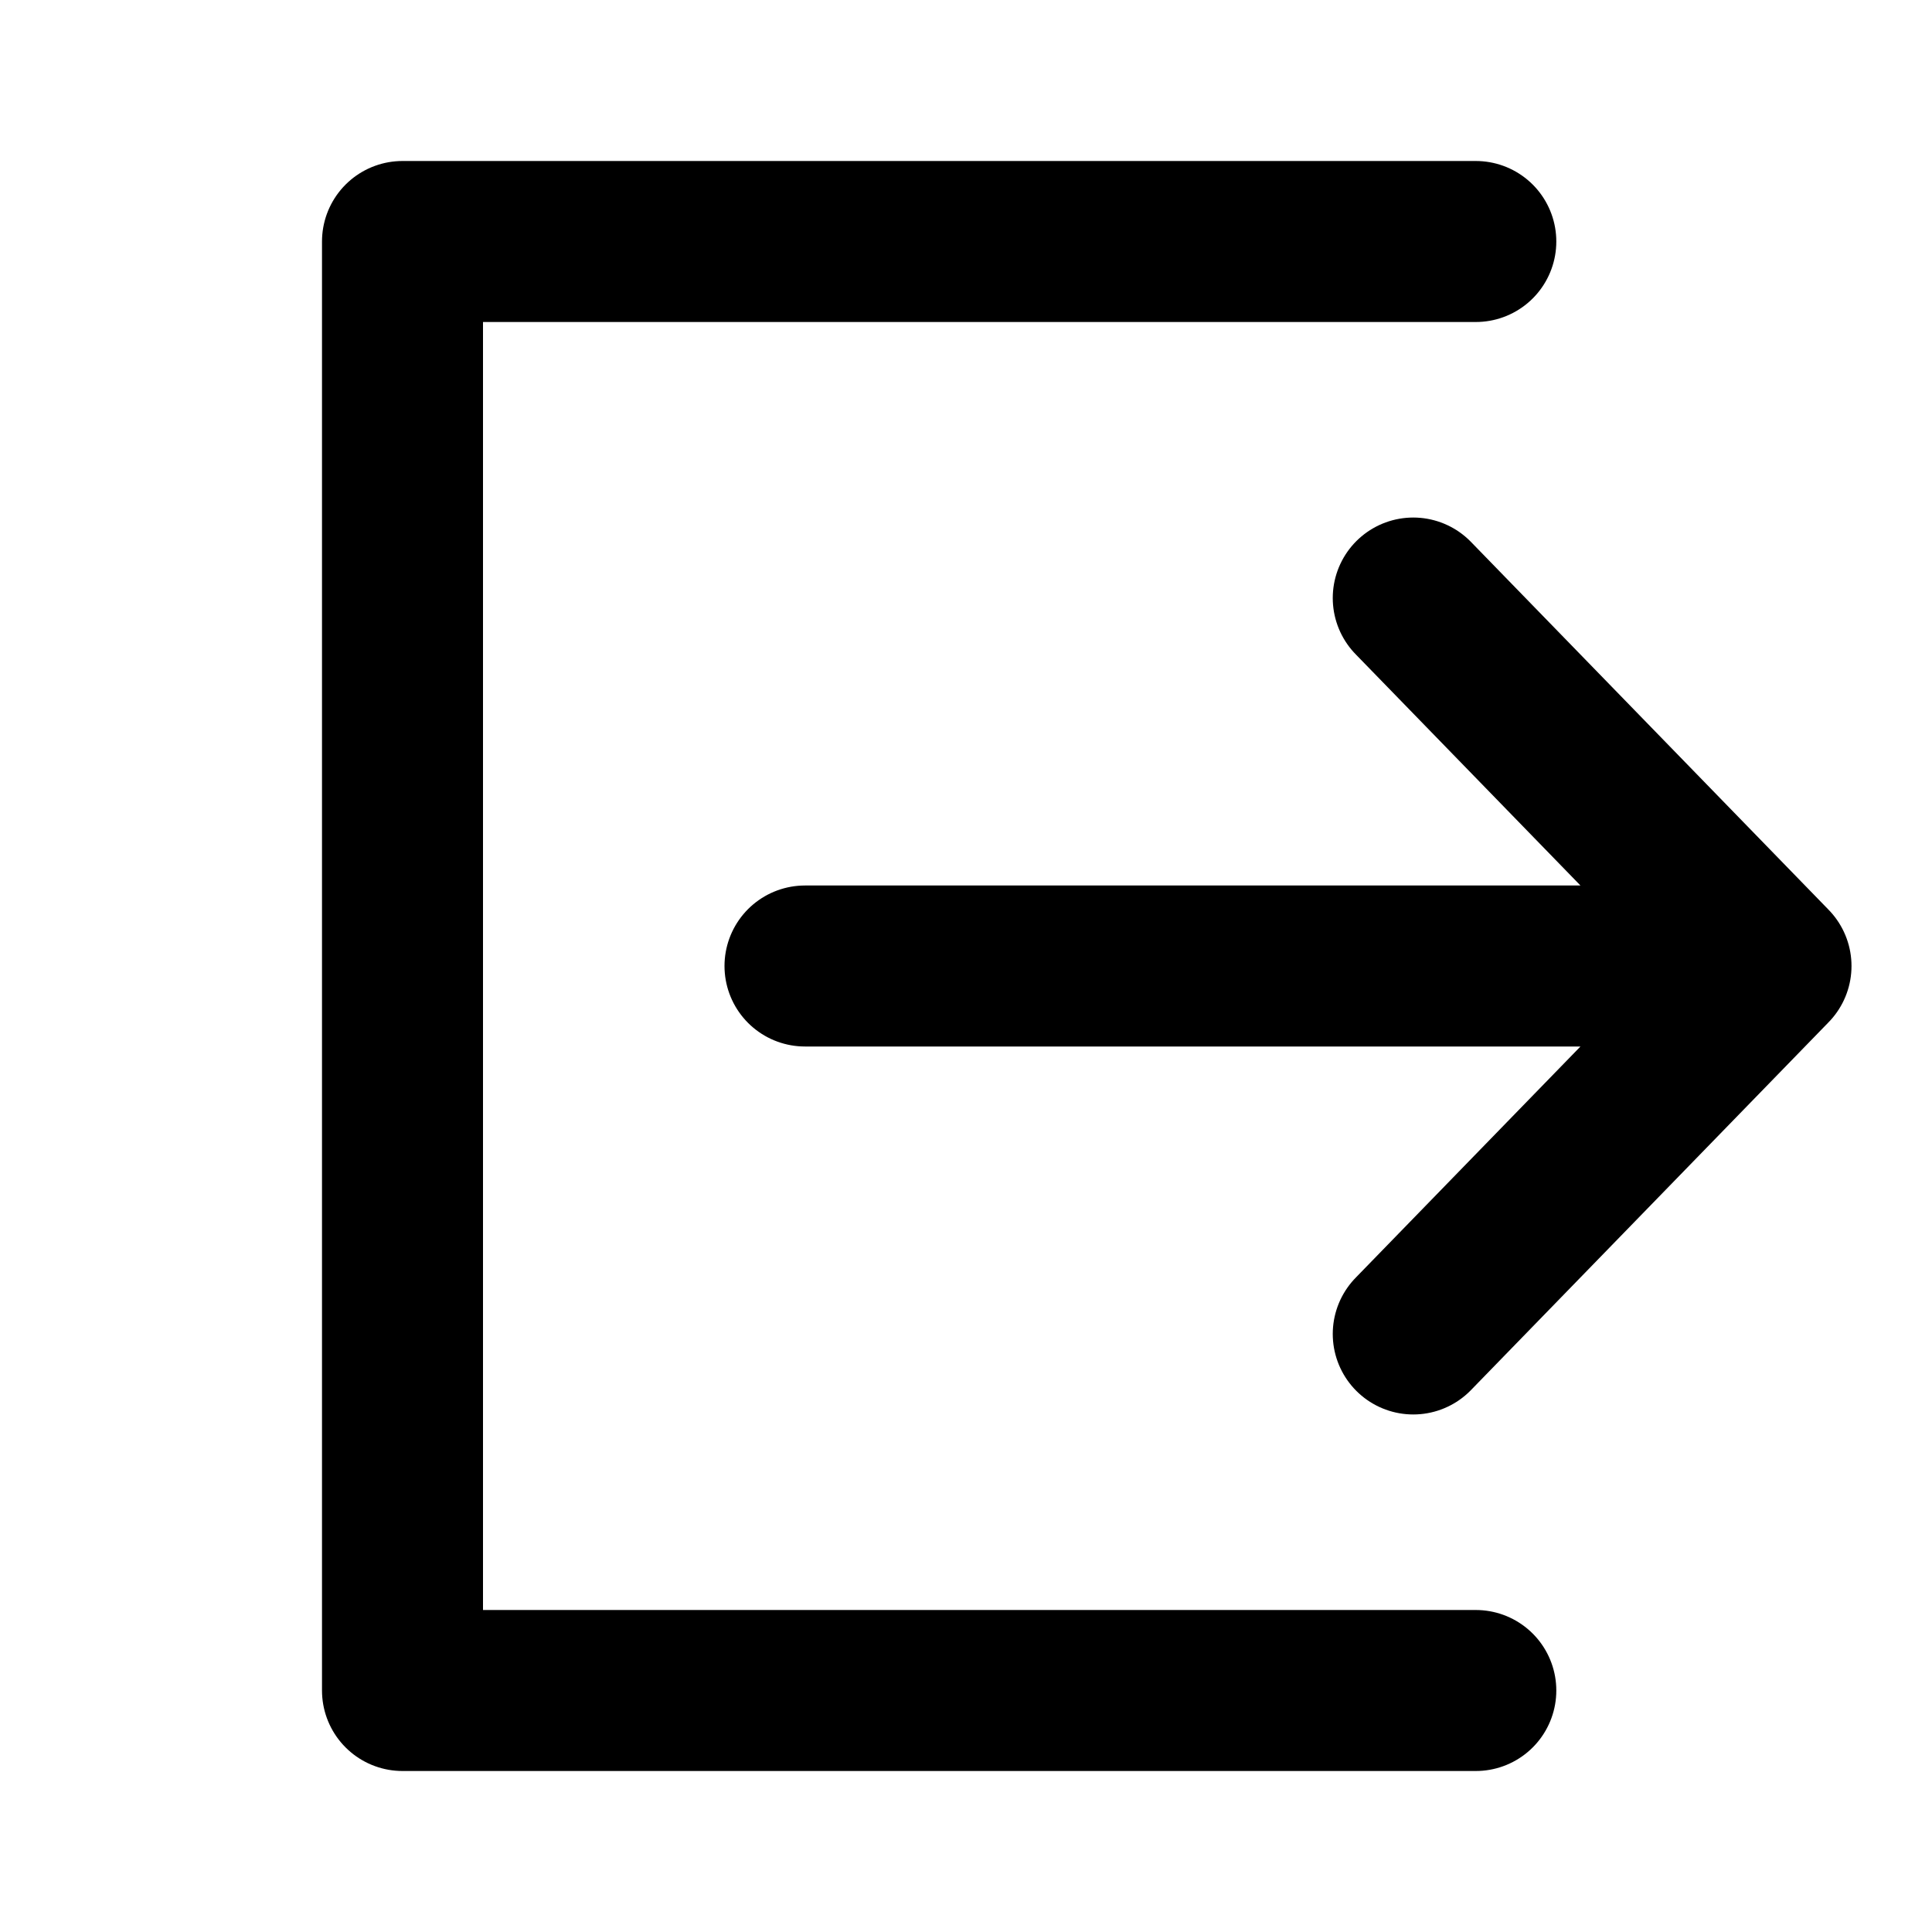<svg width="24" height="24" viewBox="0 0 24 24" fill="none" xmlns="http://www.w3.org/2000/svg">
<g id="Frame 84">
<path id="Vector 93" d="M18.333 3H5V21H18.333M10 12H22M22 12L17.556 7.429M22 12L17.556 16.571" stroke="black" stroke-width="2" stroke-linecap="round" stroke-linejoin="round"/>
</g>
</svg>
